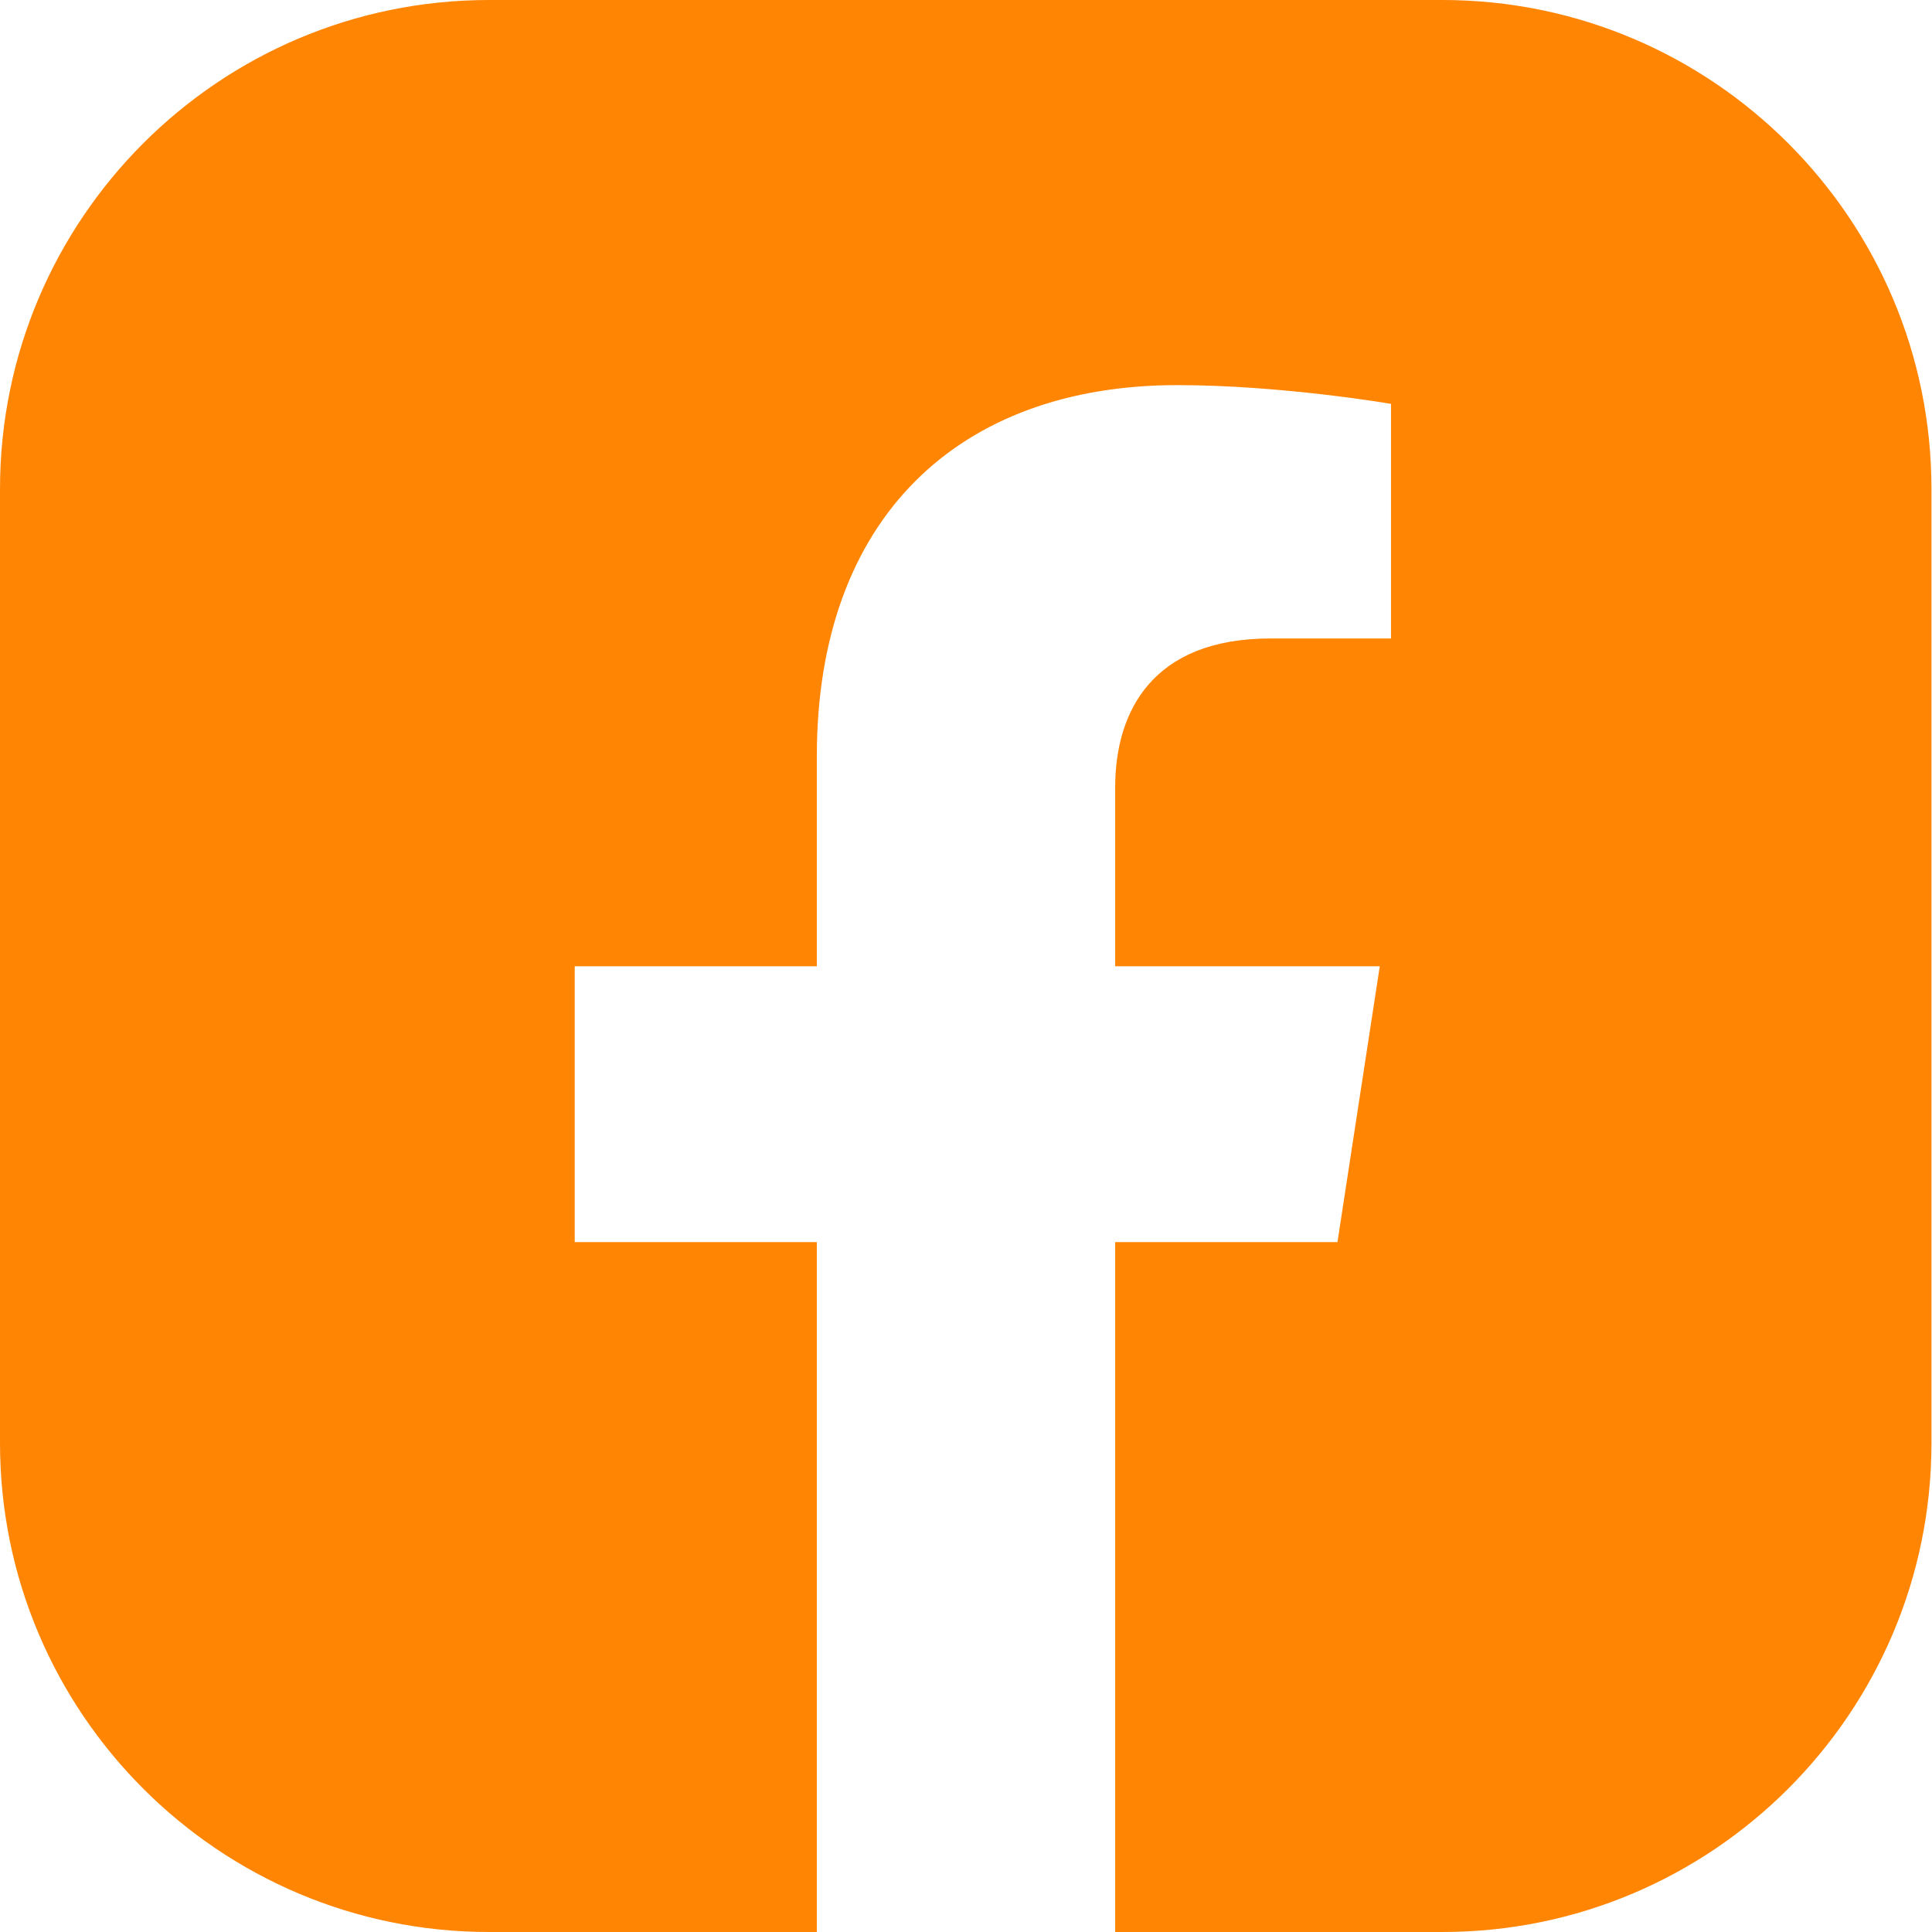 <?xml version="1.0" encoding="UTF-8"?>
<svg id="Camada_2" data-name="Camada 2" xmlns="http://www.w3.org/2000/svg" viewBox="0 0 36.07 36.07">
  <defs>
    <style>
      .cls-1 {
        fill: #ff8503;
      }
    </style>
  </defs>
  <g id="ELEMENTS">
    <path class="cls-1" d="m26.94,0H9.13C4.09,0,0,4.09,0,9.13v17.81c0,5.04,4.09,9.13,9.13,9.13h6.12v-12.88h-4.52v-5.15h4.52v-3.92c0-4.46,2.66-6.93,6.73-6.93,1.95,0,3.99.35,3.99.35v4.38h-2.25c-2.21,0-2.9,1.37-2.9,2.78v3.34h4.94l-.79,5.15h-4.15v12.88h0s6.11,0,6.11,0c5.04,0,9.13-4.09,9.13-9.13V9.13c0-5.04-4.09-9.13-9.13-9.13Z"/>
  </g>
</svg>